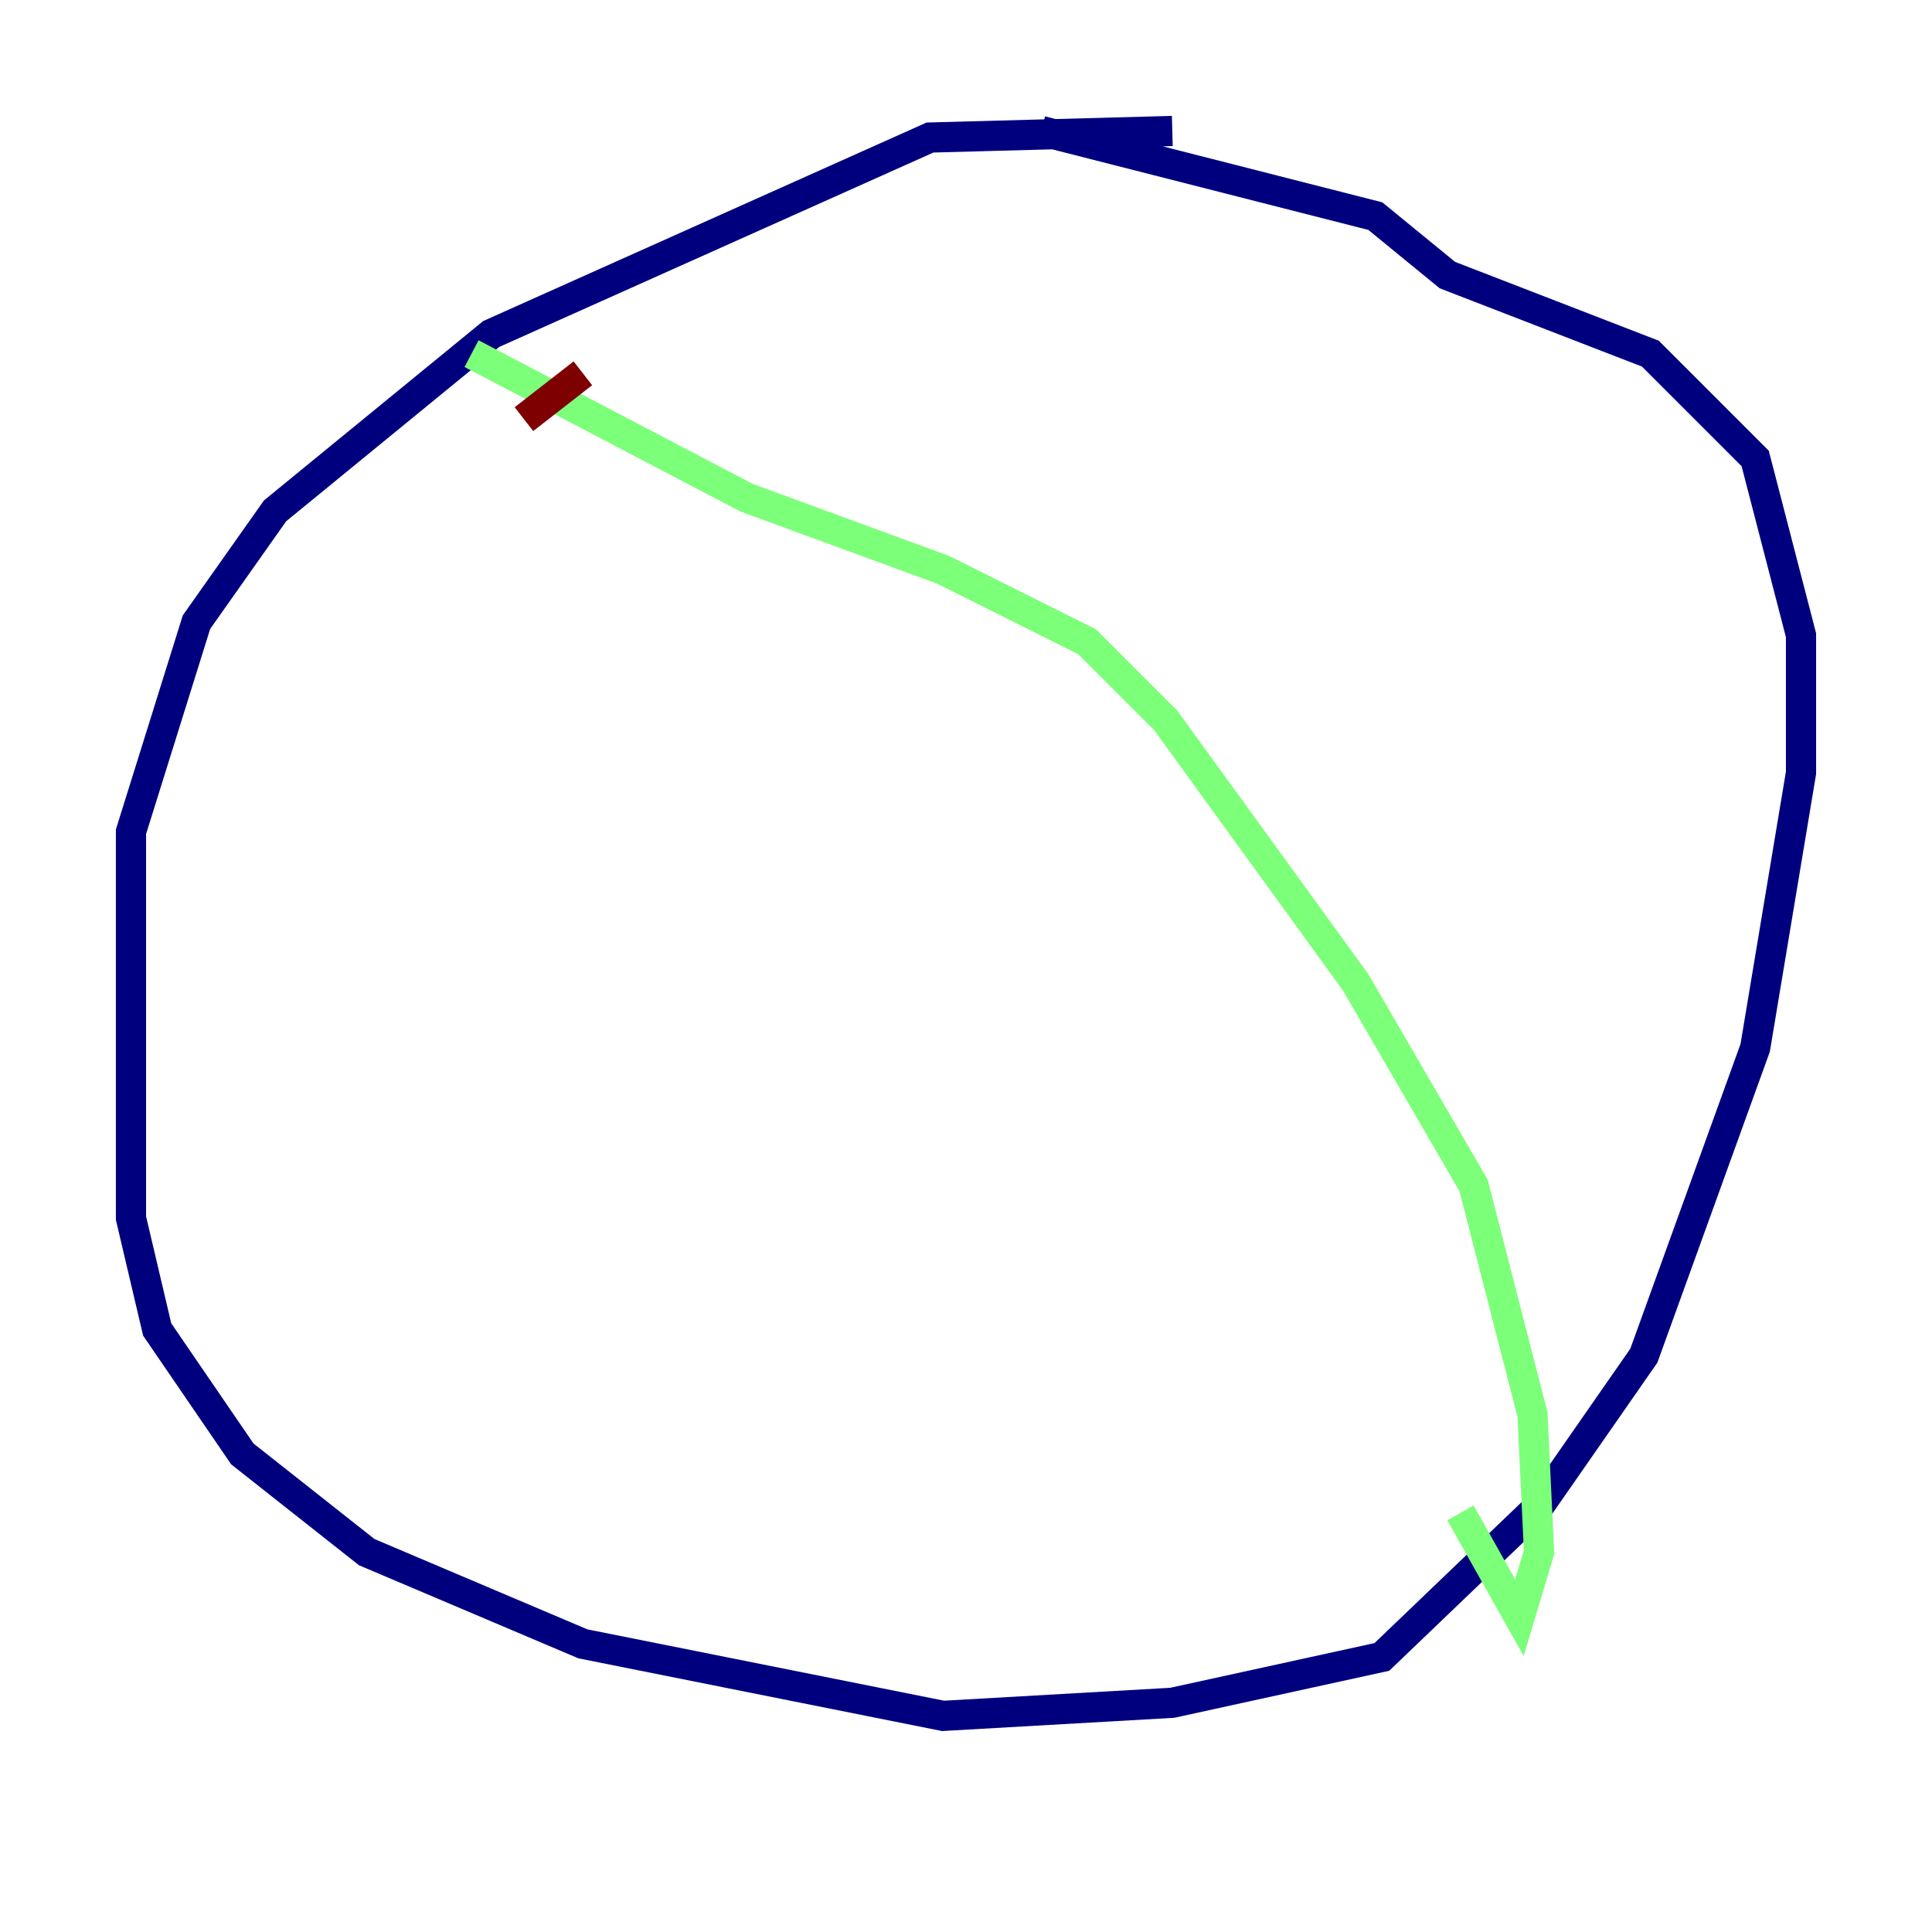 <?xml version="1.0" encoding="utf-8" ?>
<svg baseProfile="tiny" height="128" version="1.2" viewBox="0,0,128,128" width="128" xmlns="http://www.w3.org/2000/svg" xmlns:ev="http://www.w3.org/2001/xml-events" xmlns:xlink="http://www.w3.org/1999/xlink"><defs /><polyline fill="none" points="77.668,8.678 61.614,9.112 32.542,22.129 18.224,33.844 13.017,41.22 8.678,55.105 8.678,80.705 10.414,88.081 16.054,96.325 24.298,102.834 38.617,108.909 62.481,113.681 77.668,112.814 91.552,109.776 101.966,99.797 108.909,89.817 116.285,69.424 119.322,51.2 119.322,42.088 116.285,30.373 109.342,23.43 95.891,18.224 91.119,14.319 68.99,8.678" stroke="#00007f" stroke-width="2" /><polyline fill="none" points="31.241,23.43 49.464,32.976 62.481,37.749 72.027,42.522 77.234,47.729 89.817,65.085 97.627,78.536 101.532,93.722 101.966,102.834 100.664,107.173 96.759,100.231" stroke="#7cff79" stroke-width="2" /><polyline fill="none" points="38.617,24.732 34.712,27.77" stroke="#7f0000" stroke-width="2" /></svg>